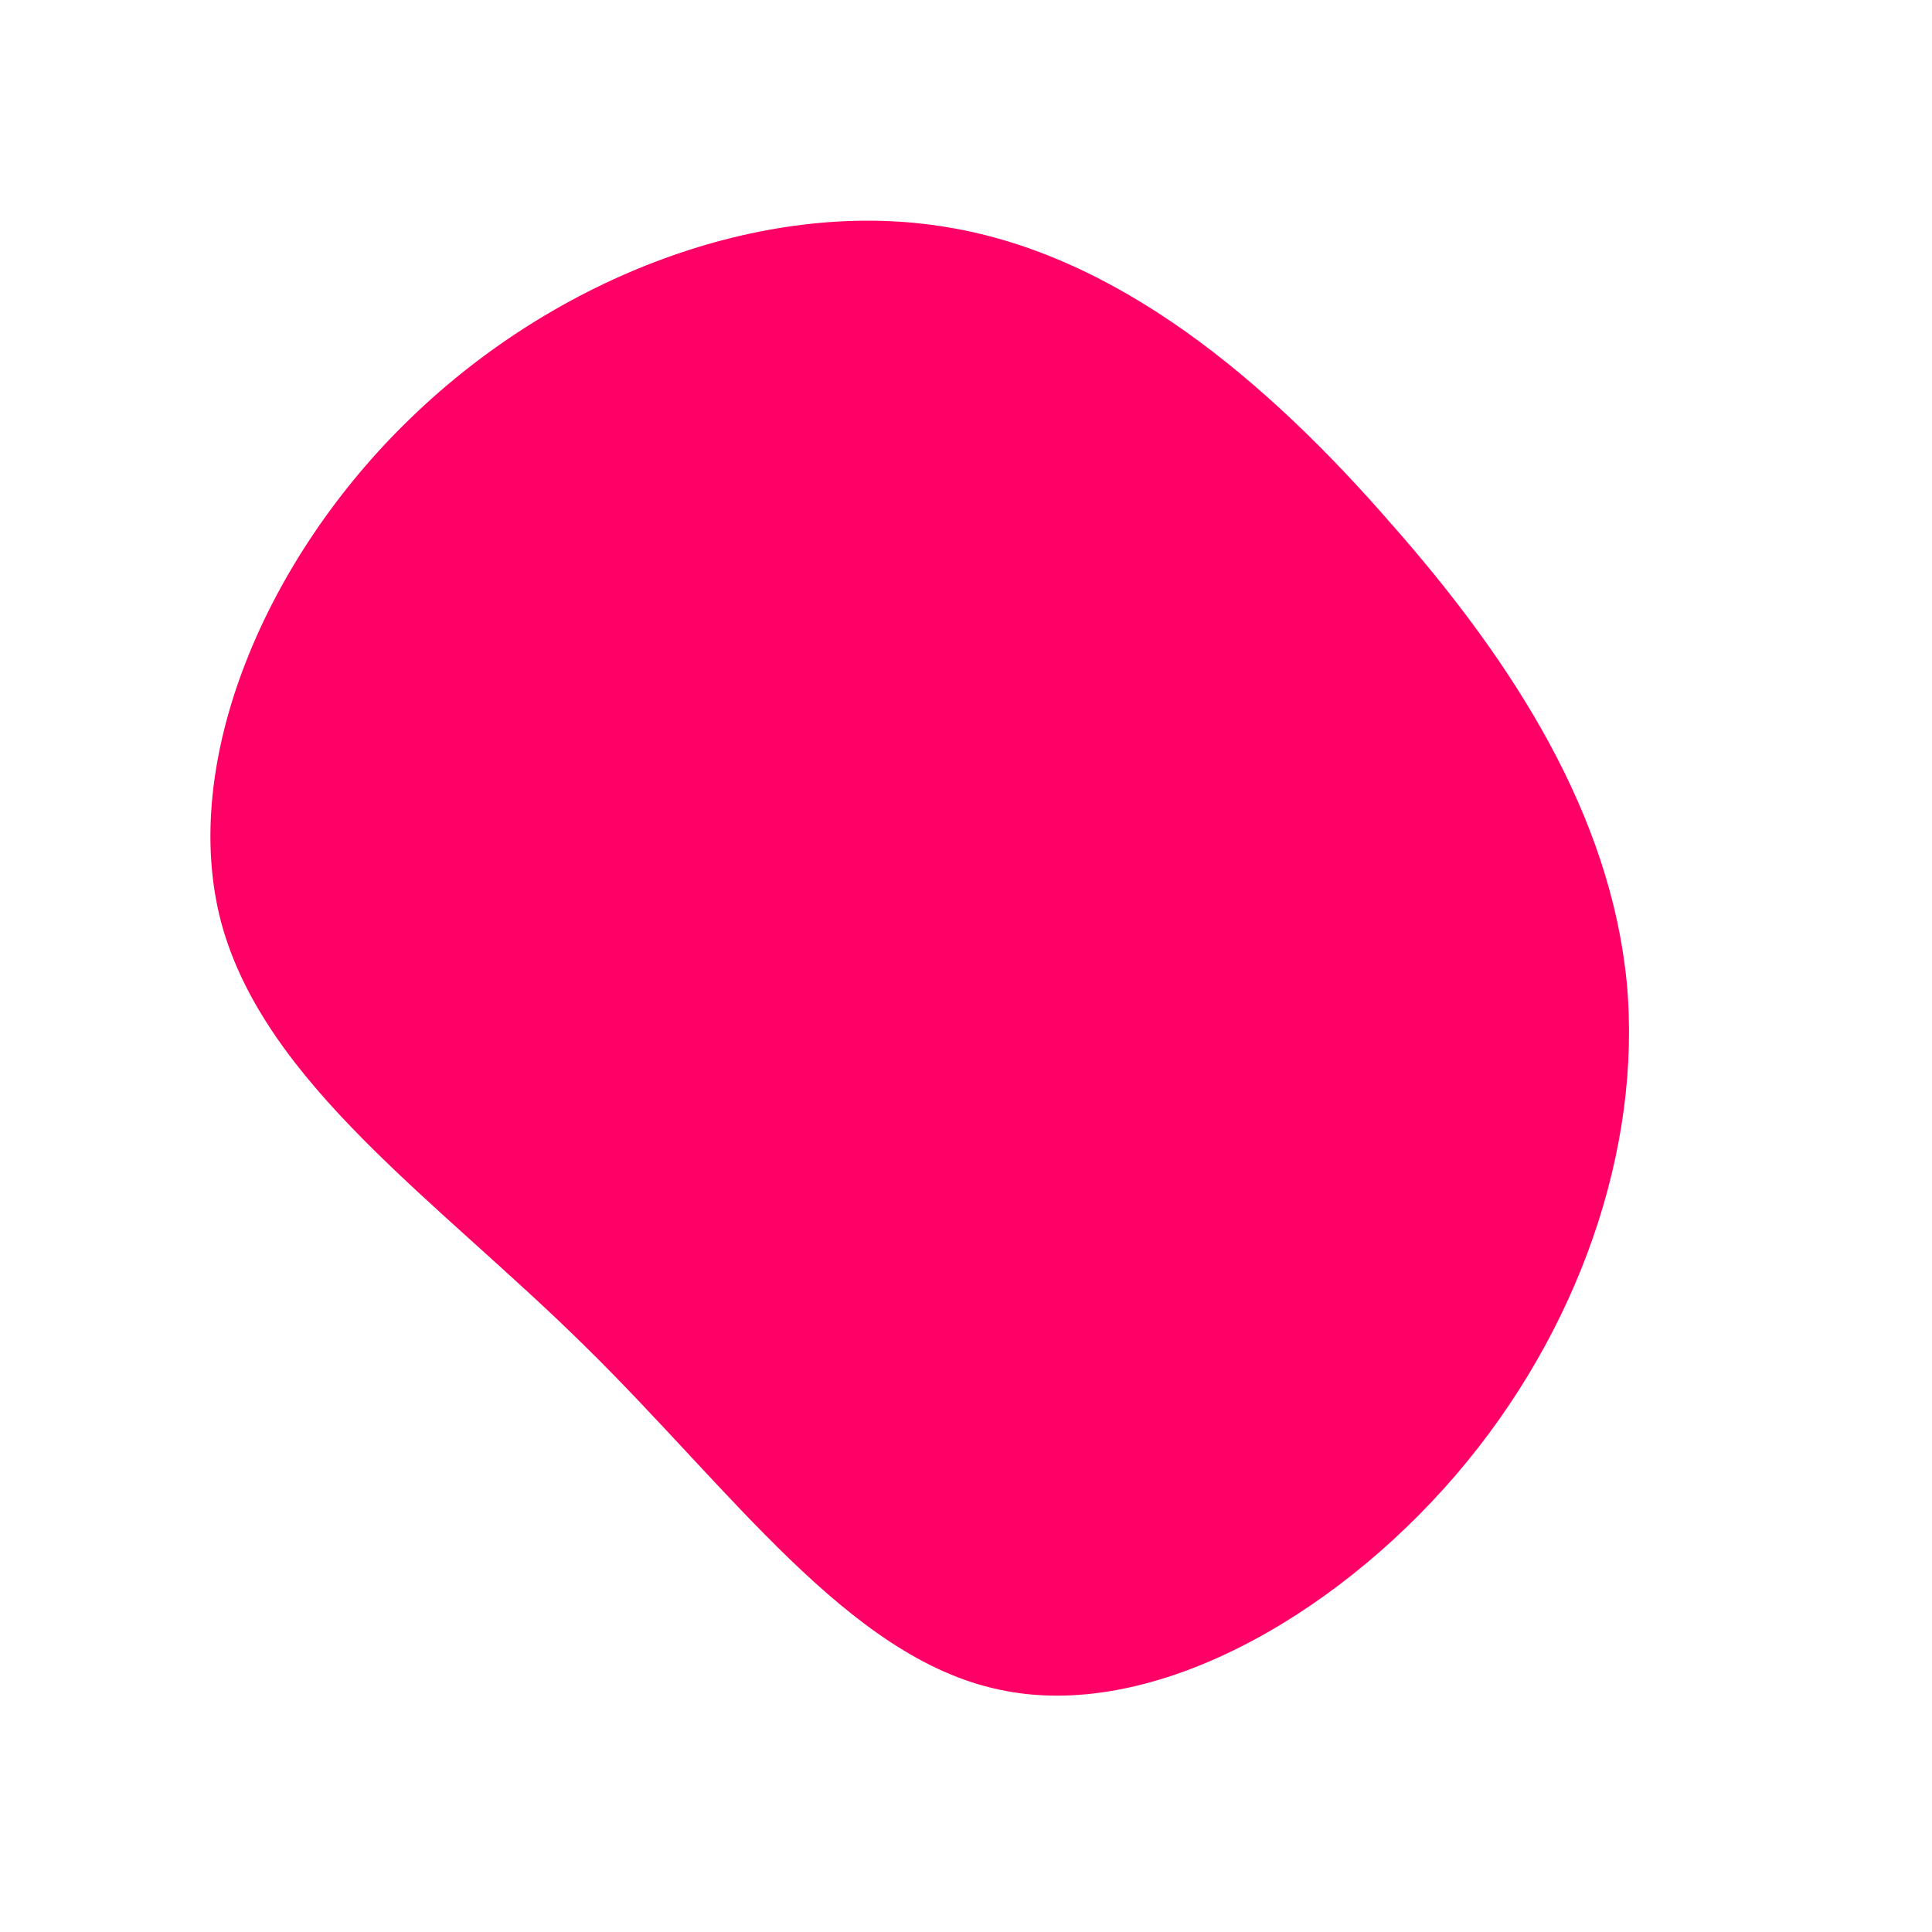 <?xml version="1.0" standalone="no"?>
<svg viewBox="0 0 200 200" xmlns="http://www.w3.org/2000/svg">
  <path fill="#FF0066" d="M44,-45.8C56.8,-31.3,66.7,-15.6,68.4,1.7C70,18.9,63.4,37.9,50.7,52.7C37.9,67.6,18.9,78.3,3.4,74.9C-12.2,71.6,-24.4,54.1,-39.5,39.3C-54.6,24.4,-72.6,12.2,-77.1,-4.5C-81.5,-21.1,-72.5,-42.3,-57.4,-56.8C-42.3,-71.4,-21.1,-79.4,-2.7,-76.6C15.6,-73.9,31.3,-60.4,44,-45.8Z" transform="translate(100 100)" />
</svg>

